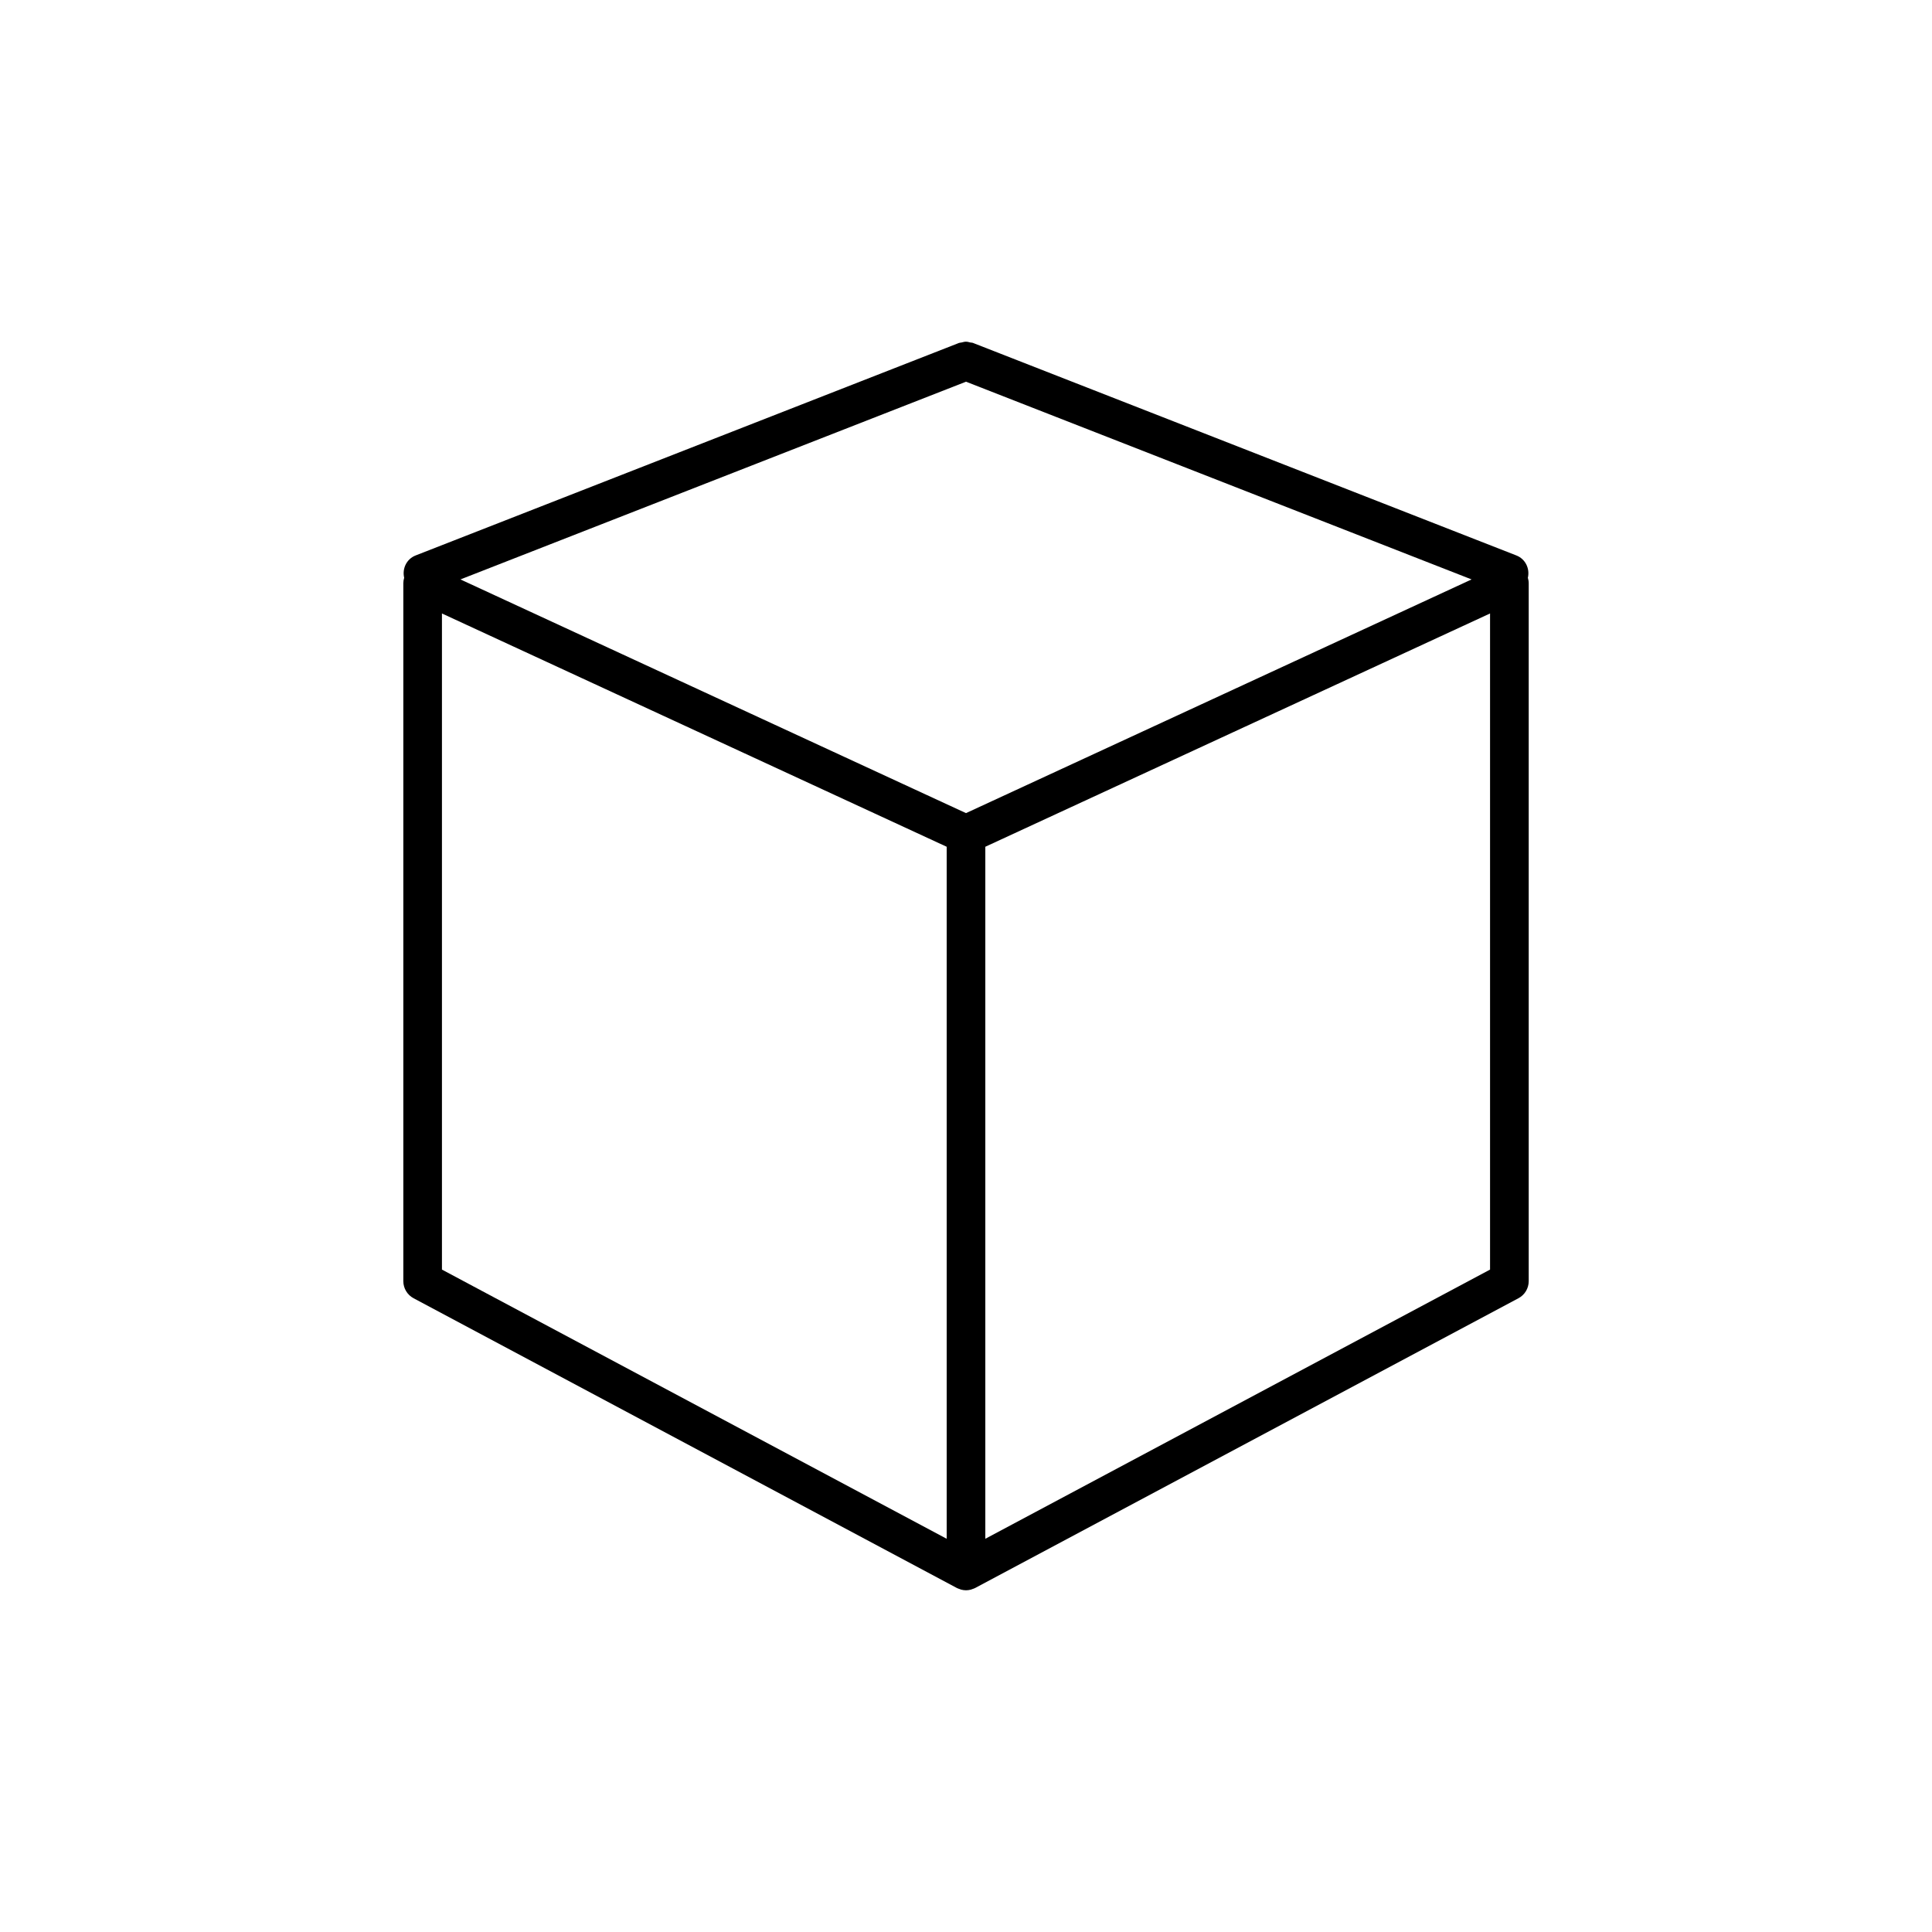 <?xml version="1.0" encoding="utf-8"?>
<!-- Generator: Adobe Illustrator 16.0.0, SVG Export Plug-In . SVG Version: 6.00 Build 0)  -->
<!DOCTYPE svg PUBLIC "-//W3C//DTD SVG 1.1//EN" "http://www.w3.org/Graphics/SVG/1.1/DTD/svg11.dtd">
<svg version="1.1" id="Layer_1" xmlns="http://www.w3.org/2000/svg" xmlns:xlink="http://www.w3.org/1999/xlink" x="0px" y="0px"
	 width="100px" height="100px" viewBox="0 0 100 100" enable-background="new 0 0 100 100" xml:space="preserve">
<path d="M78.489,28.751l-28.124-11c-0.047-0.019-0.095-0.014-0.143-0.025c-0.074-0.018-0.146-0.04-0.223-0.04
	c-0.08,0-0.153,0.022-0.229,0.041c-0.045,0.011-0.09,0.007-0.134,0.024l-0.038,0.015c0,0,0,0,0,0L21.511,28.751
	c-0.468,0.184-0.702,0.68-0.591,1.156c-0.027,0.09-0.044,0.184-0.044,0.281v36.125c0,0.369,0.204,0.709,0.529,0.883l28.125,15
	c0.046,0.024,0.095,0.038,0.143,0.055c0.025,0.009,0.049,0.021,0.075,0.028c0.083,0.021,0.168,0.034,0.253,0.034
	s0.17-0.013,0.253-0.034c0.026-0.007,0.05-0.02,0.075-0.028c0.048-0.017,0.097-0.03,0.143-0.055l28.125-15
	c0.326-0.174,0.529-0.514,0.529-0.883V30.188c0-0.097-0.018-0.19-0.044-0.281C79.192,29.432,78.958,28.935,78.489,28.751z
	 M50,42.087L23.832,29.991l26.169-10.234l26.168,10.234L50,42.087z M22.875,31.753L49,43.828v35.818L22.875,65.714V31.753z
	 M77.125,65.714L51,79.646V43.828l26.125-12.075V65.714z"/>
</svg>
